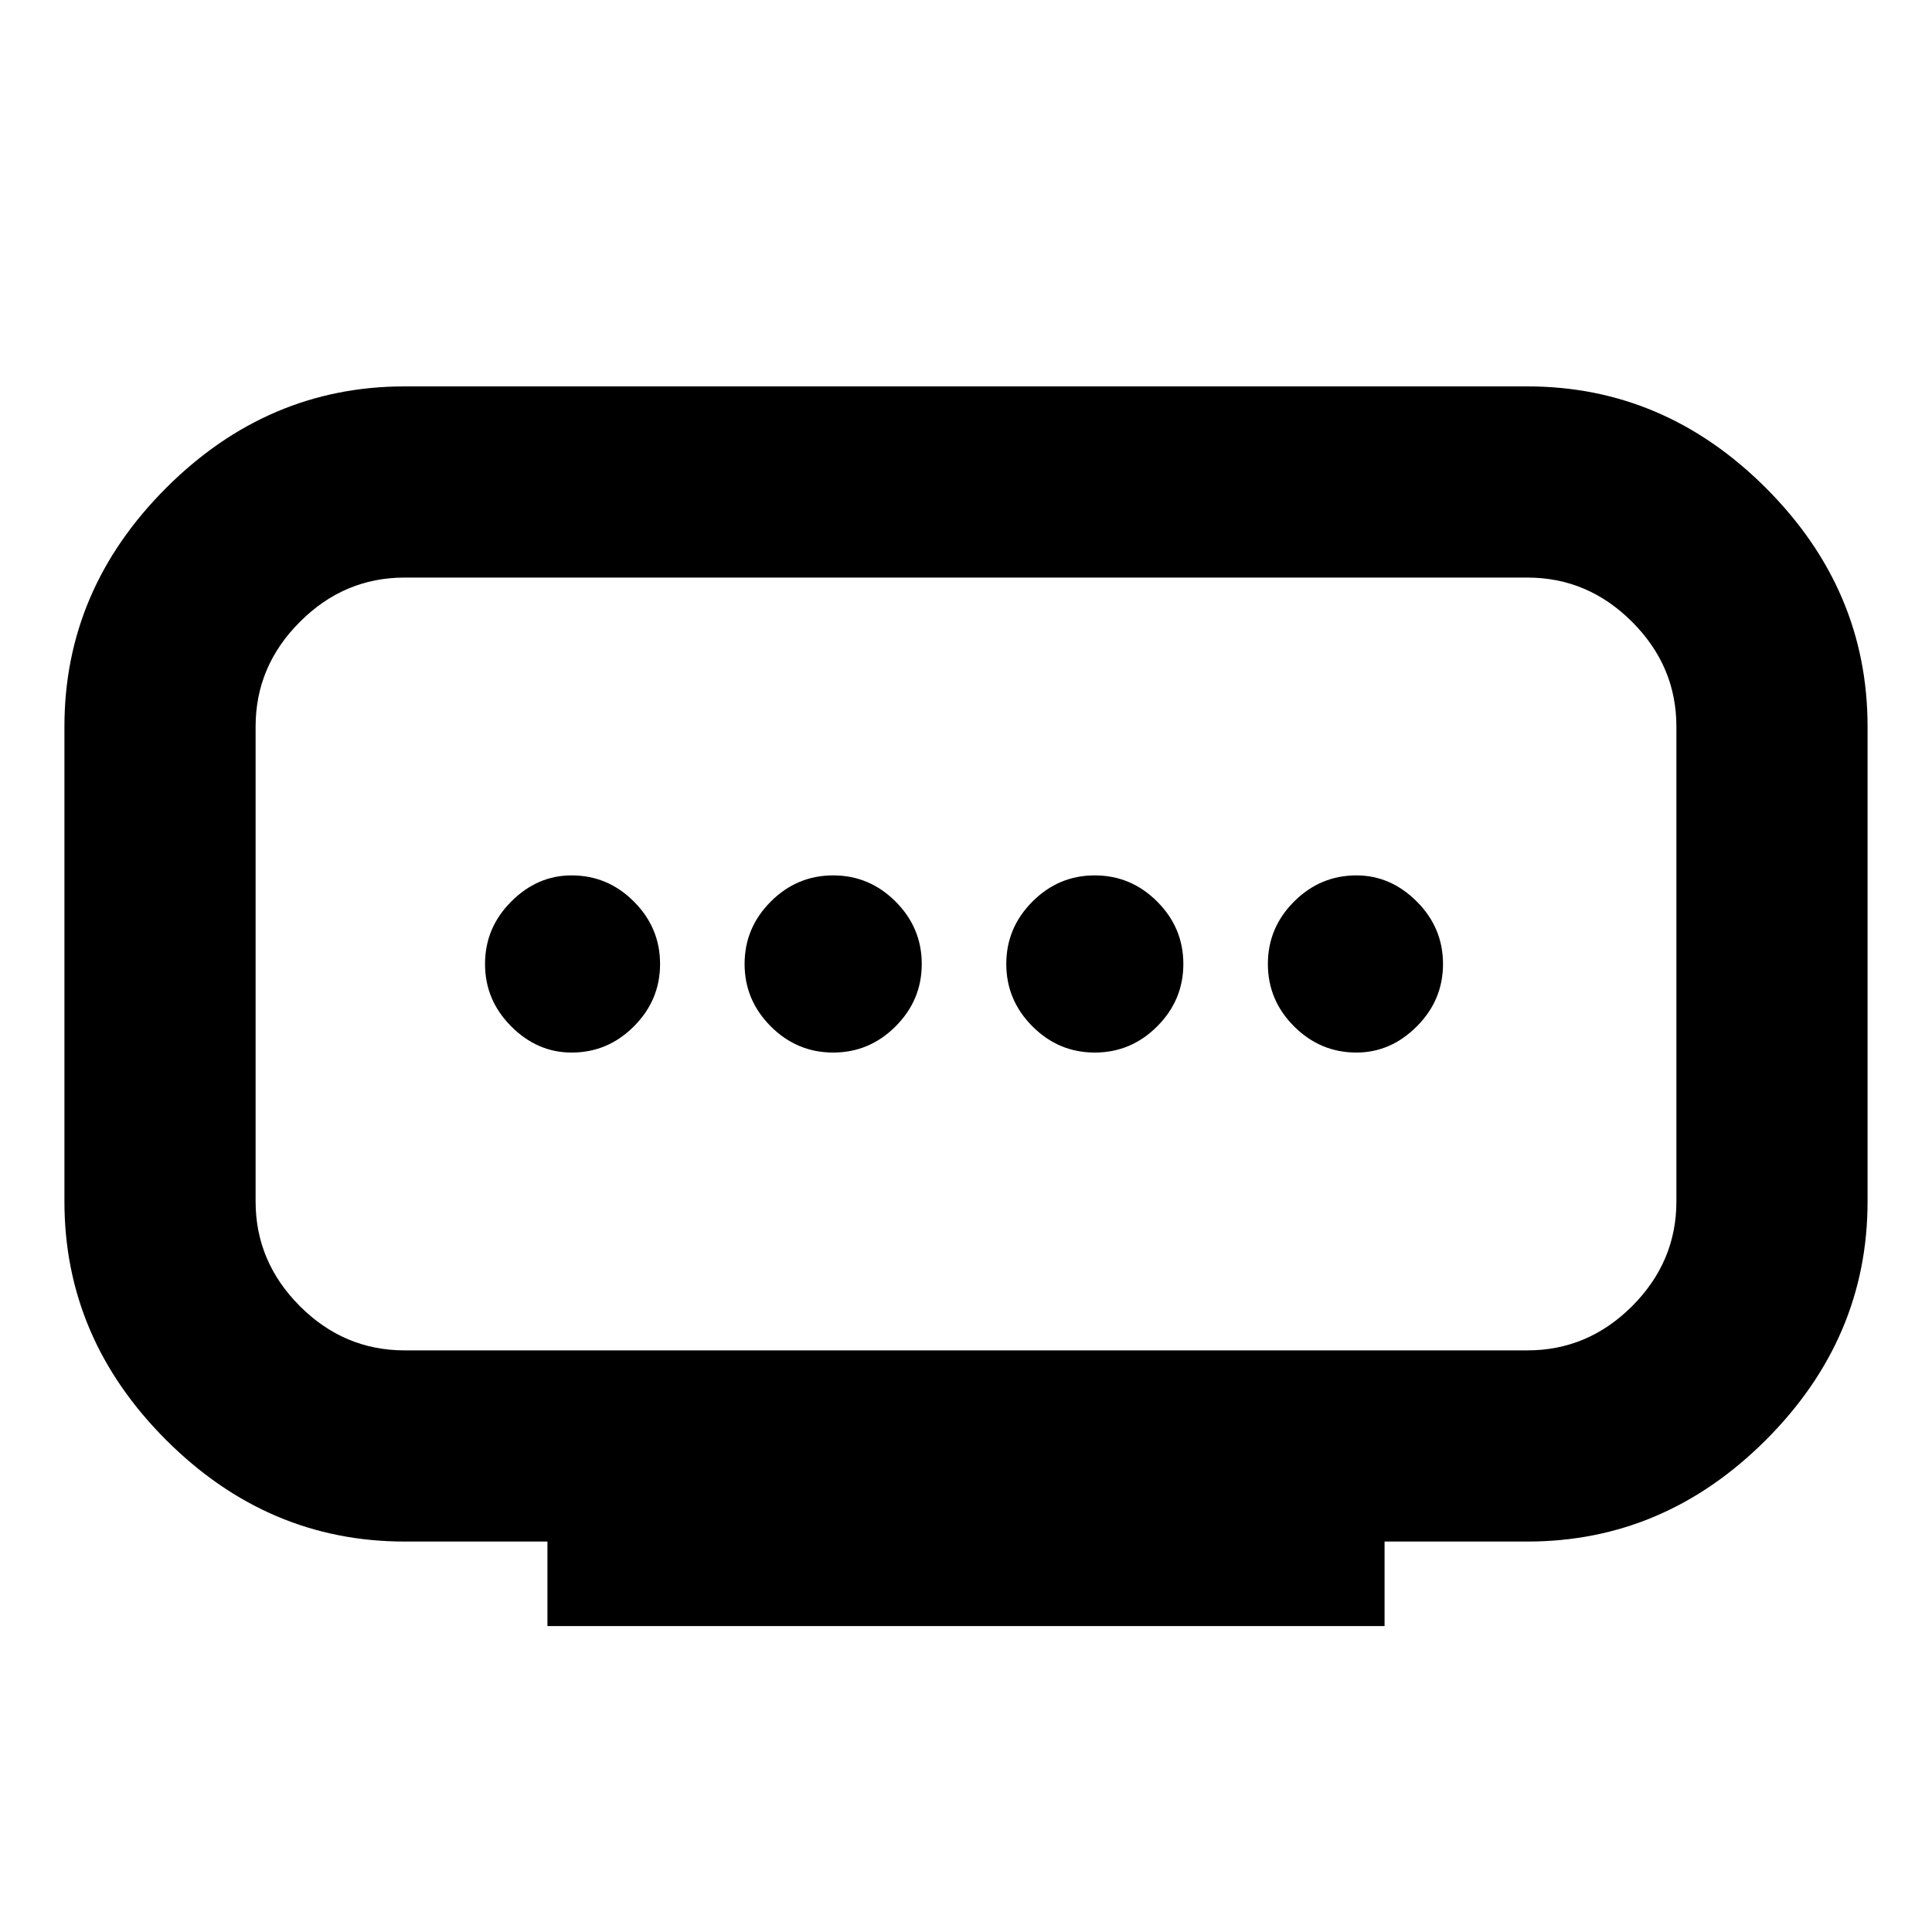 <svg xmlns="http://www.w3.org/2000/svg" height="20" width="20"><path d="M4.188 13.979h11.624q.626 0 1.084-.458.458-.459.458-1.083V7.521q0-.625-.458-1.083-.458-.459-1.084-.459H4.188q-.626 0-1.084.459-.458.458-.458 1.083v4.917q0 .624.458 1.083.458.458 1.084.458Zm1.479 2.854v-.875H4.188q-1.417 0-2.469-1.052Q.667 13.854.667 12.438V7.521q0-1.417 1.052-2.469Q2.771 4 4.188 4h11.624q1.417 0 2.469 1.052 1.052 1.052 1.052 2.469v4.917q0 1.416-1.052 2.468t-2.469 1.052h-1.479v.875Zm2.958-5.937q.375 0 .646-.271t.271-.646q0-.375-.271-.646t-.646-.271q-.375 0-.646.271t-.271.646q0 .375.271.646t.646.271Zm-2.708 0q.375 0 .645-.271.271-.271.271-.646t-.271-.646q-.27-.271-.645-.271-.355 0-.625.271-.271.271-.271.646t.271.646q.27.271.625.271Zm5.416 0q.375 0 .646-.271t.271-.646q0-.375-.271-.646t-.646-.271q-.375 0-.645.271-.271.271-.271.646t.271.646q.27.271.645.271Zm2.709 0q.354 0 .625-.271t.271-.646q0-.375-.271-.646t-.625-.271q-.375 0-.646.271t-.271.646q0 .375.271.646t.646.271ZM10 9.979Z"/></svg>